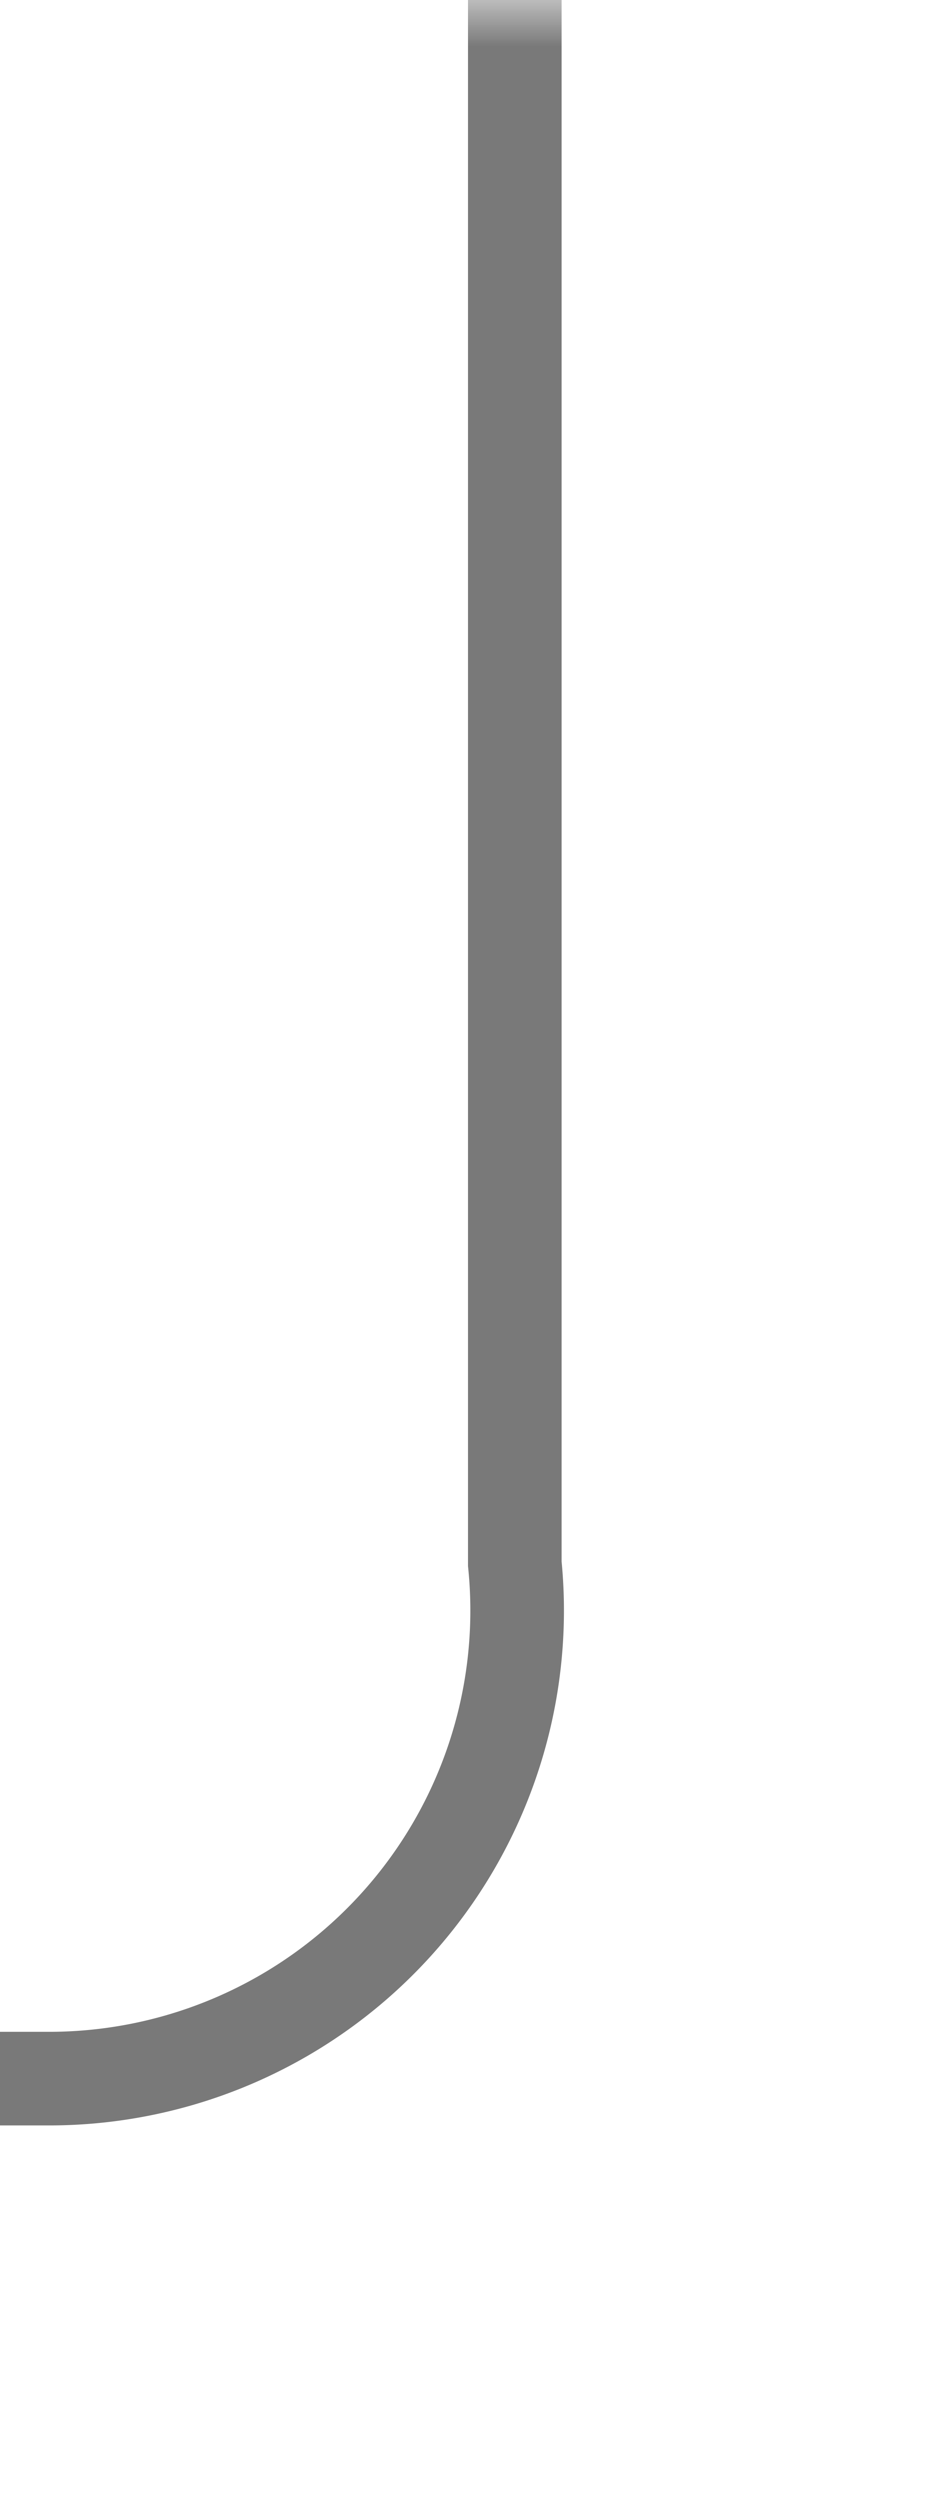 ﻿<?xml version="1.0" encoding="utf-8"?>
<svg version="1.1" xmlns:xlink="http://www.w3.org/1999/xlink" width="10px" height="26.703px" preserveAspectRatio="xMidYMin meet" viewBox="697 1684  8 26.703" xmlns="http://www.w3.org/2000/svg">
  <defs>
    <mask fill="white" id="clip492">
      <path d="M 391 1693  L 489 1693  L 489 1718  L 391 1718  Z M 170 1684  L 704 1684  L 704 1737  L 170 1737  Z " fill-rule="evenodd" />
    </mask>
  </defs>
  <path d="M 701.5 1684  L 701.5 1700.703  A 5 5 0 0 1 696.5 1706.203 L 184 1706.203  A 5 5 0 0 0 179.5 1711.203 L 179.5 1723  " stroke-width="1" stroke="#797979" fill="none" mask="url(#clip492)" />
  <path d="M 173.2 1722  L 179.5 1728  L 185.8 1722  L 173.2 1722  Z " fill-rule="nonzero" fill="#797979" stroke="none" mask="url(#clip492)" />
</svg>